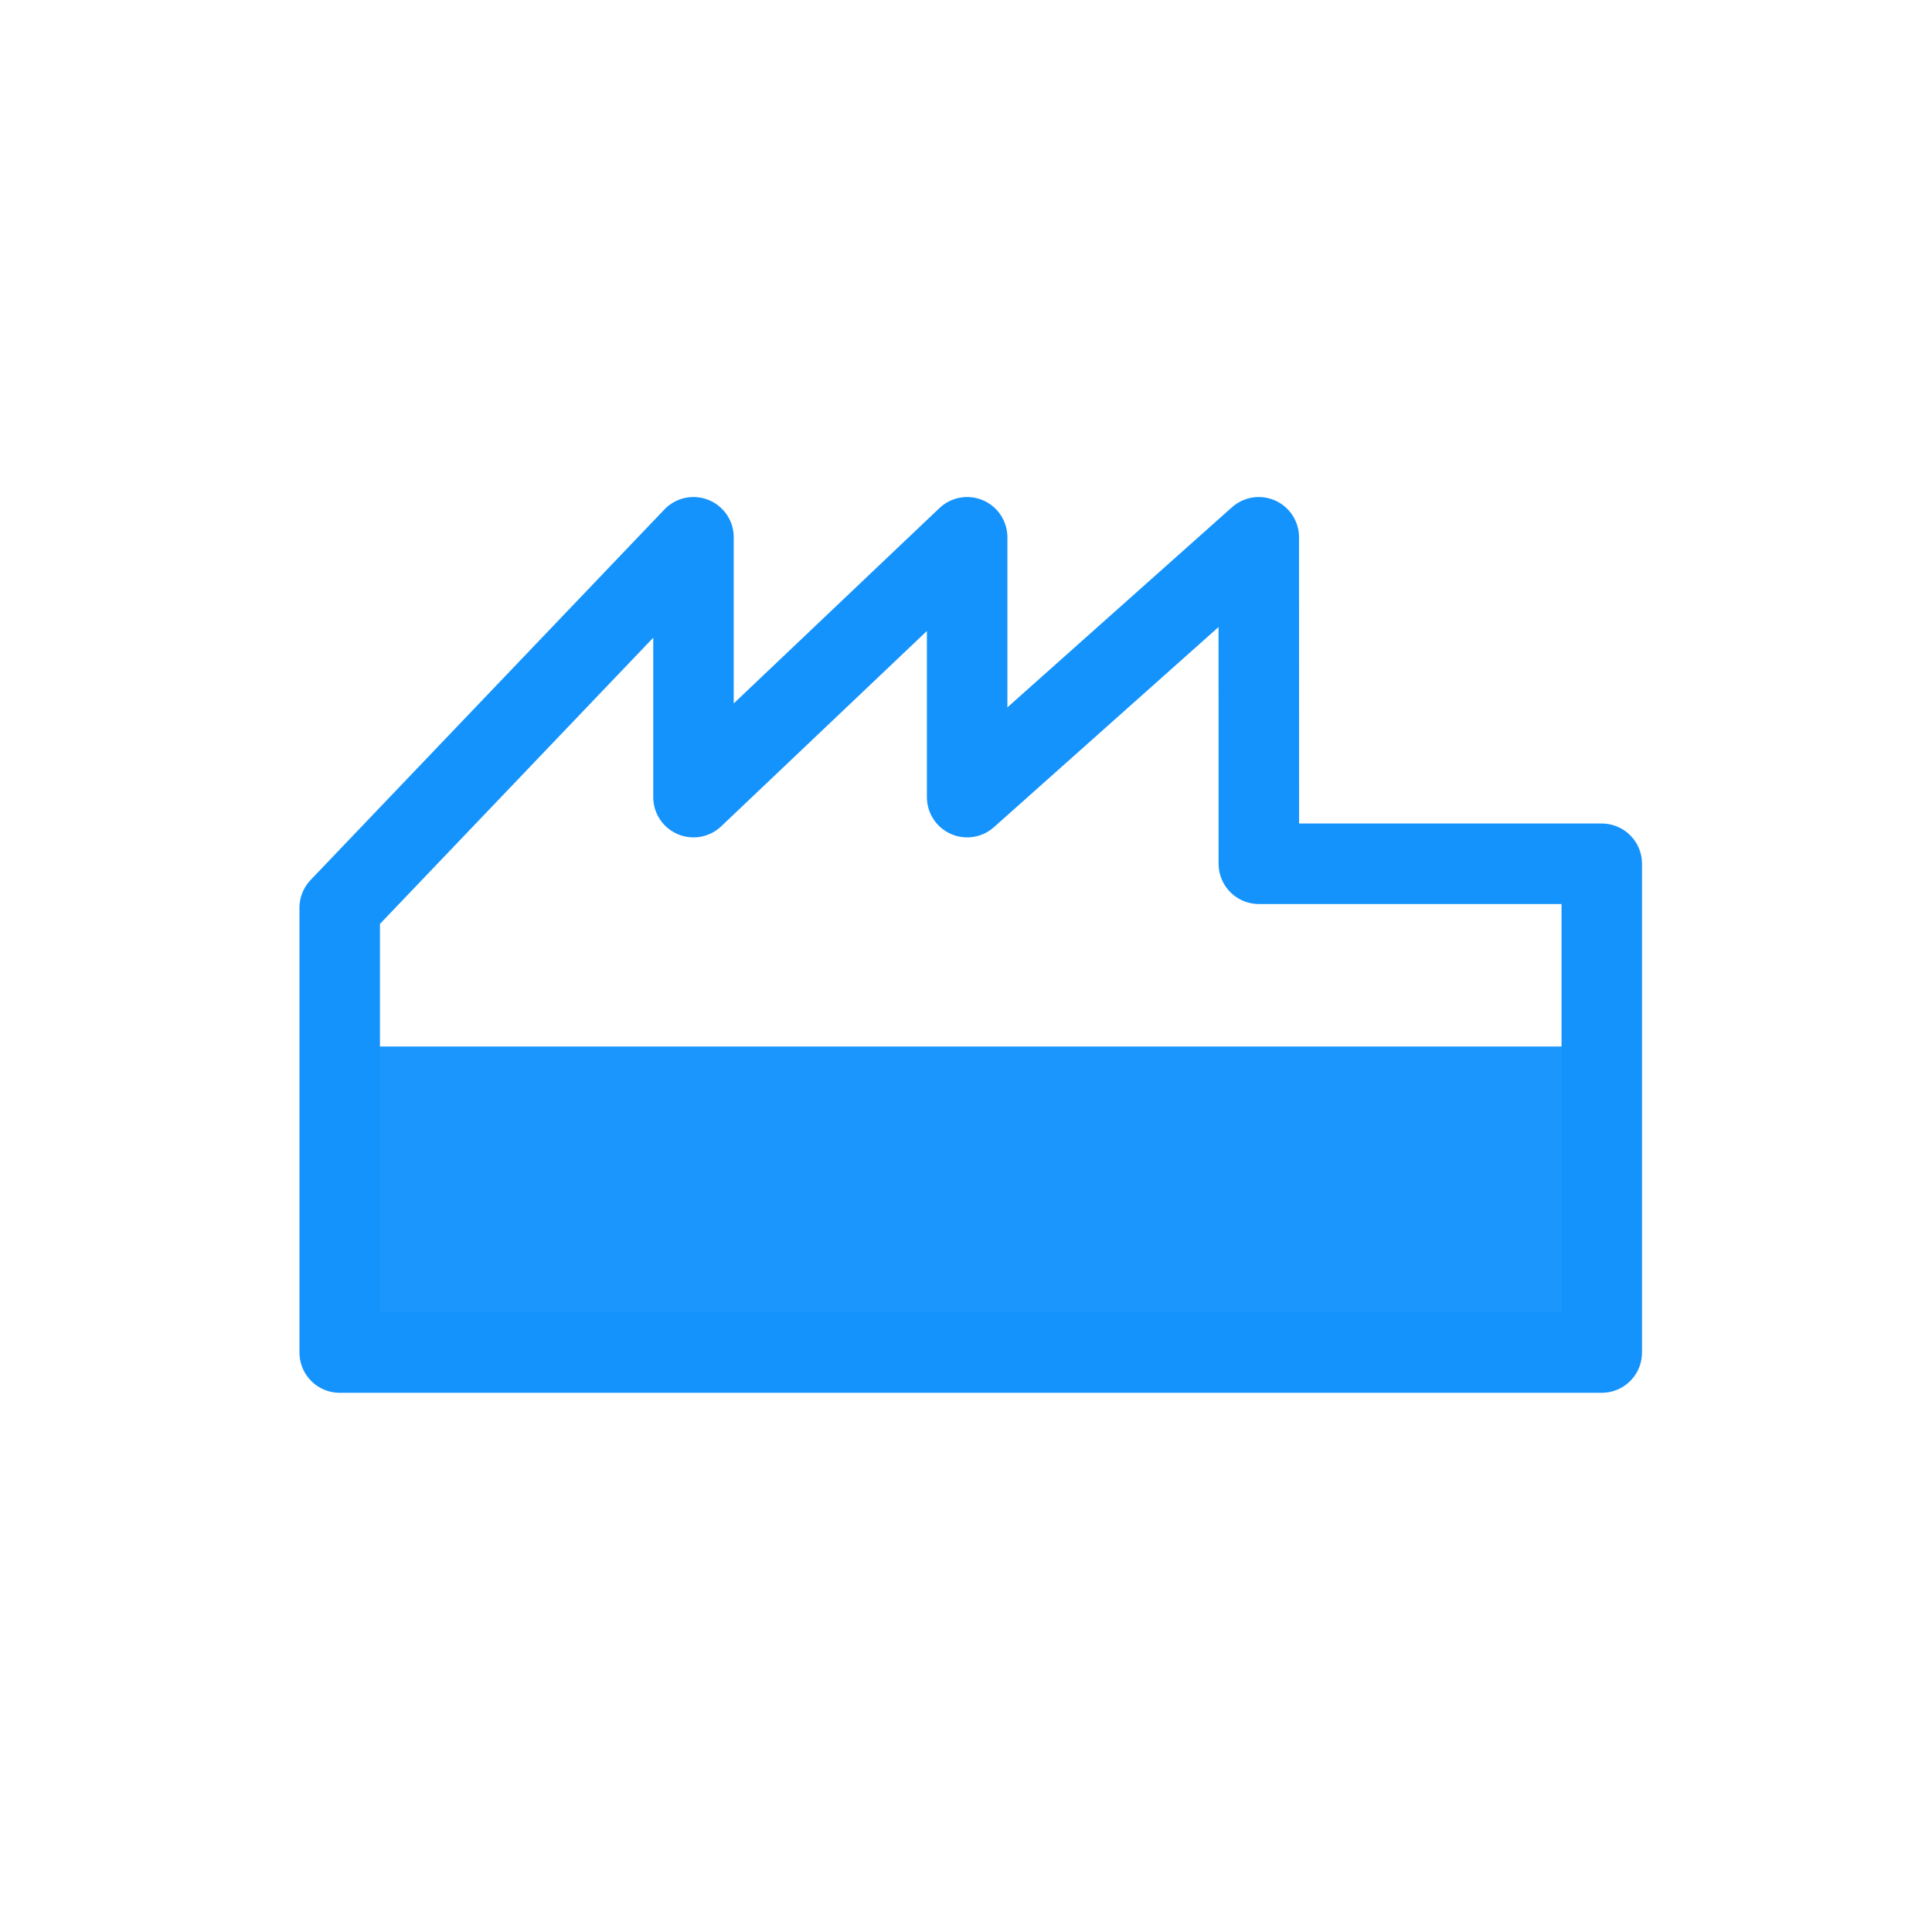 <svg width="96" height="96" xmlns="http://www.w3.org/2000/svg"><g fill="none" fill-rule="evenodd"><path d="M17.363 69h61.89V52h-61.89z" fill="#1A96FD"/><path d="M16.88 67.207h62.711V42.92h-17.04l-.003-16.223-14.491 12.912V26.697L34.459 39.609V26.697L16.88 45.107z" stroke="#1593FD" stroke-linecap="round" stroke-linejoin="round" stroke-width="4"/></g></svg>